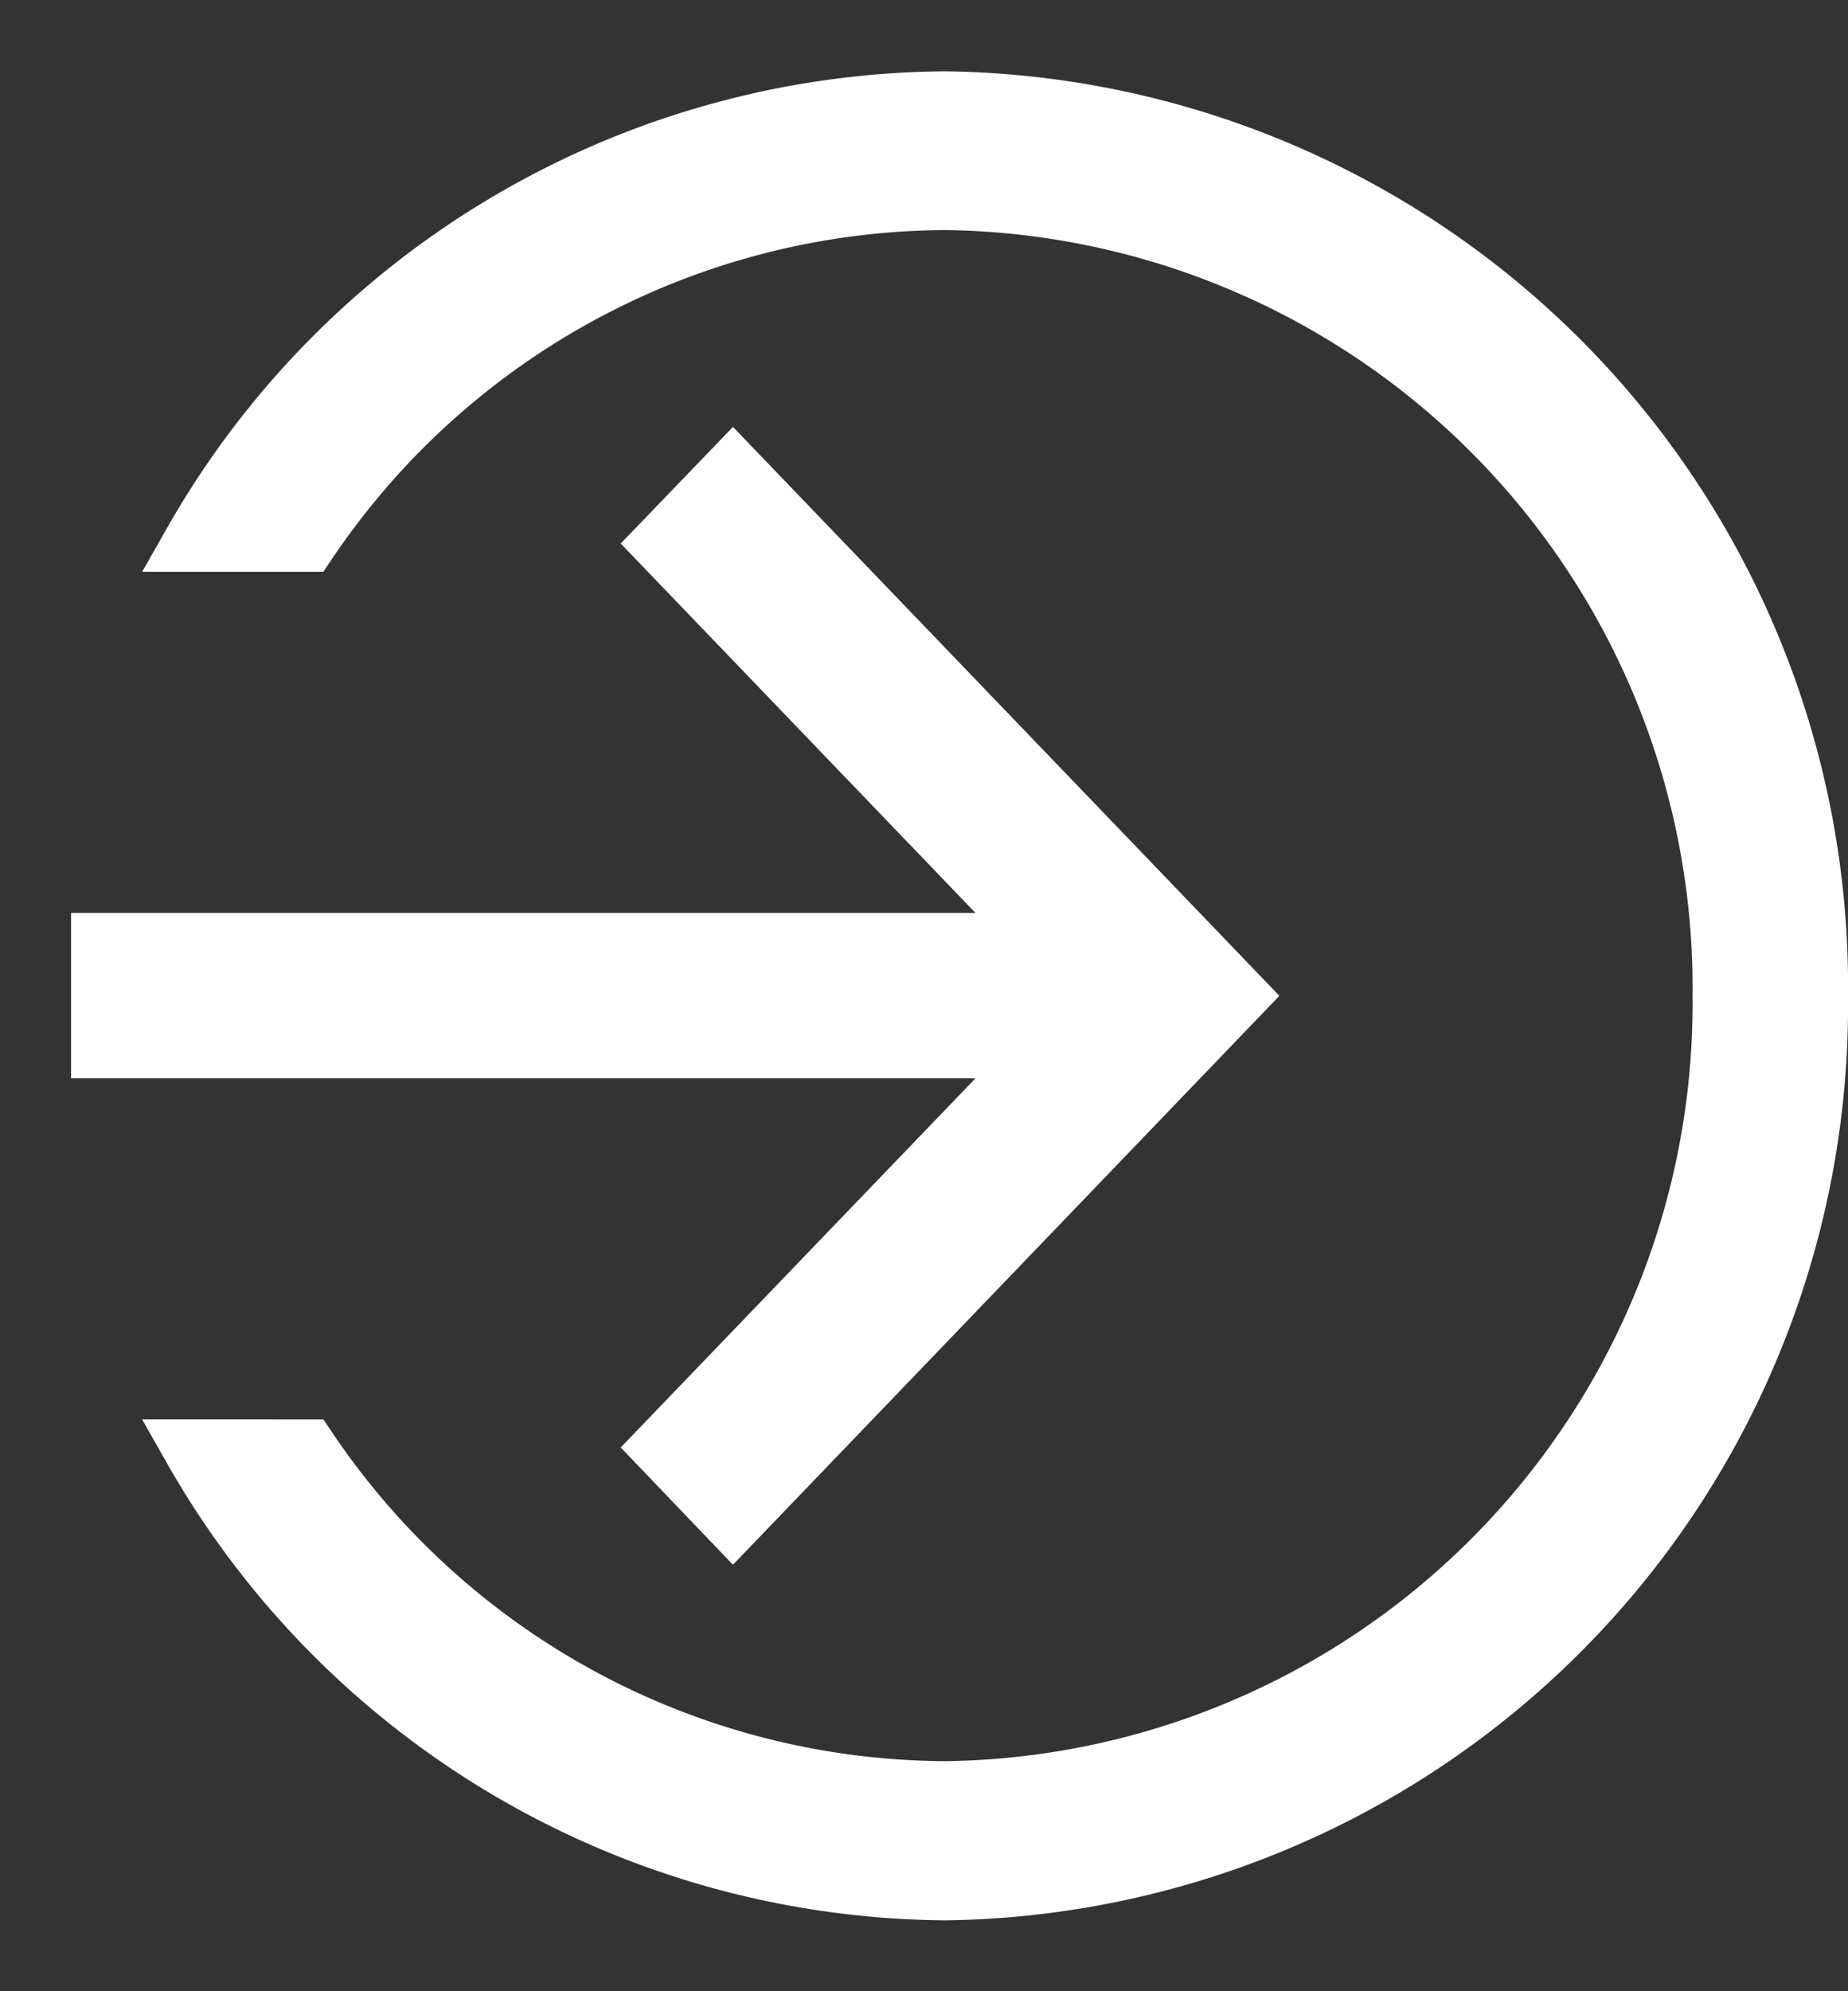 <svg id="icon_entry" xmlns="http://www.w3.org/2000/svg" xmlns:xlink="http://www.w3.org/1999/xlink" width="26" height="28" viewBox="0 0 26 28">
  <rect x="0" y="0" width="26" height="28" fill="#333333" stroke="none"/>
  <defs>
    <clipPath id="clip-path">
      <rect id="Rectangle_2" data-name="Rectangle 2" width="26" height="28" transform="translate(1111 274)" fill="#c34d4d" opacity="0.464"/>
    </clipPath>
  </defs>
  <g id="Mask_Group_1" data-name="Mask Group 1" transform="translate(-1111 -274)" clip-path="url(#clip-path)">
    <g id="_レイヤー_2" transform="translate(1112 271.003)">
      <path id="Path_1" data-name="Path 1" d="M12.3,4a12.694,12.694,0,0,0-10.983,6.48L1,11.037H3.549l.108-.16A10.464,10.464,0,0,1,12.3,6.232,10.654,10.654,0,0,1,22.813,17,10.654,10.654,0,0,1,12.3,27.762a10.457,10.457,0,0,1-8.642-4.645l-.108-.16H1l.318.56A12.7,12.7,0,0,0,12.3,30,12.864,12.864,0,0,0,25,17,12.866,12.866,0,0,0,12.3,4Z" fill="#fff"/>
      <path id="Path_2" data-name="Path 2" d="M7.733,23.351,9.312,25,17,17,9.312,9,7.733,10.64l4.991,5.194H0V18.16H12.724Z" fill="#fff"/>
    </g>
  </g>
</svg>
